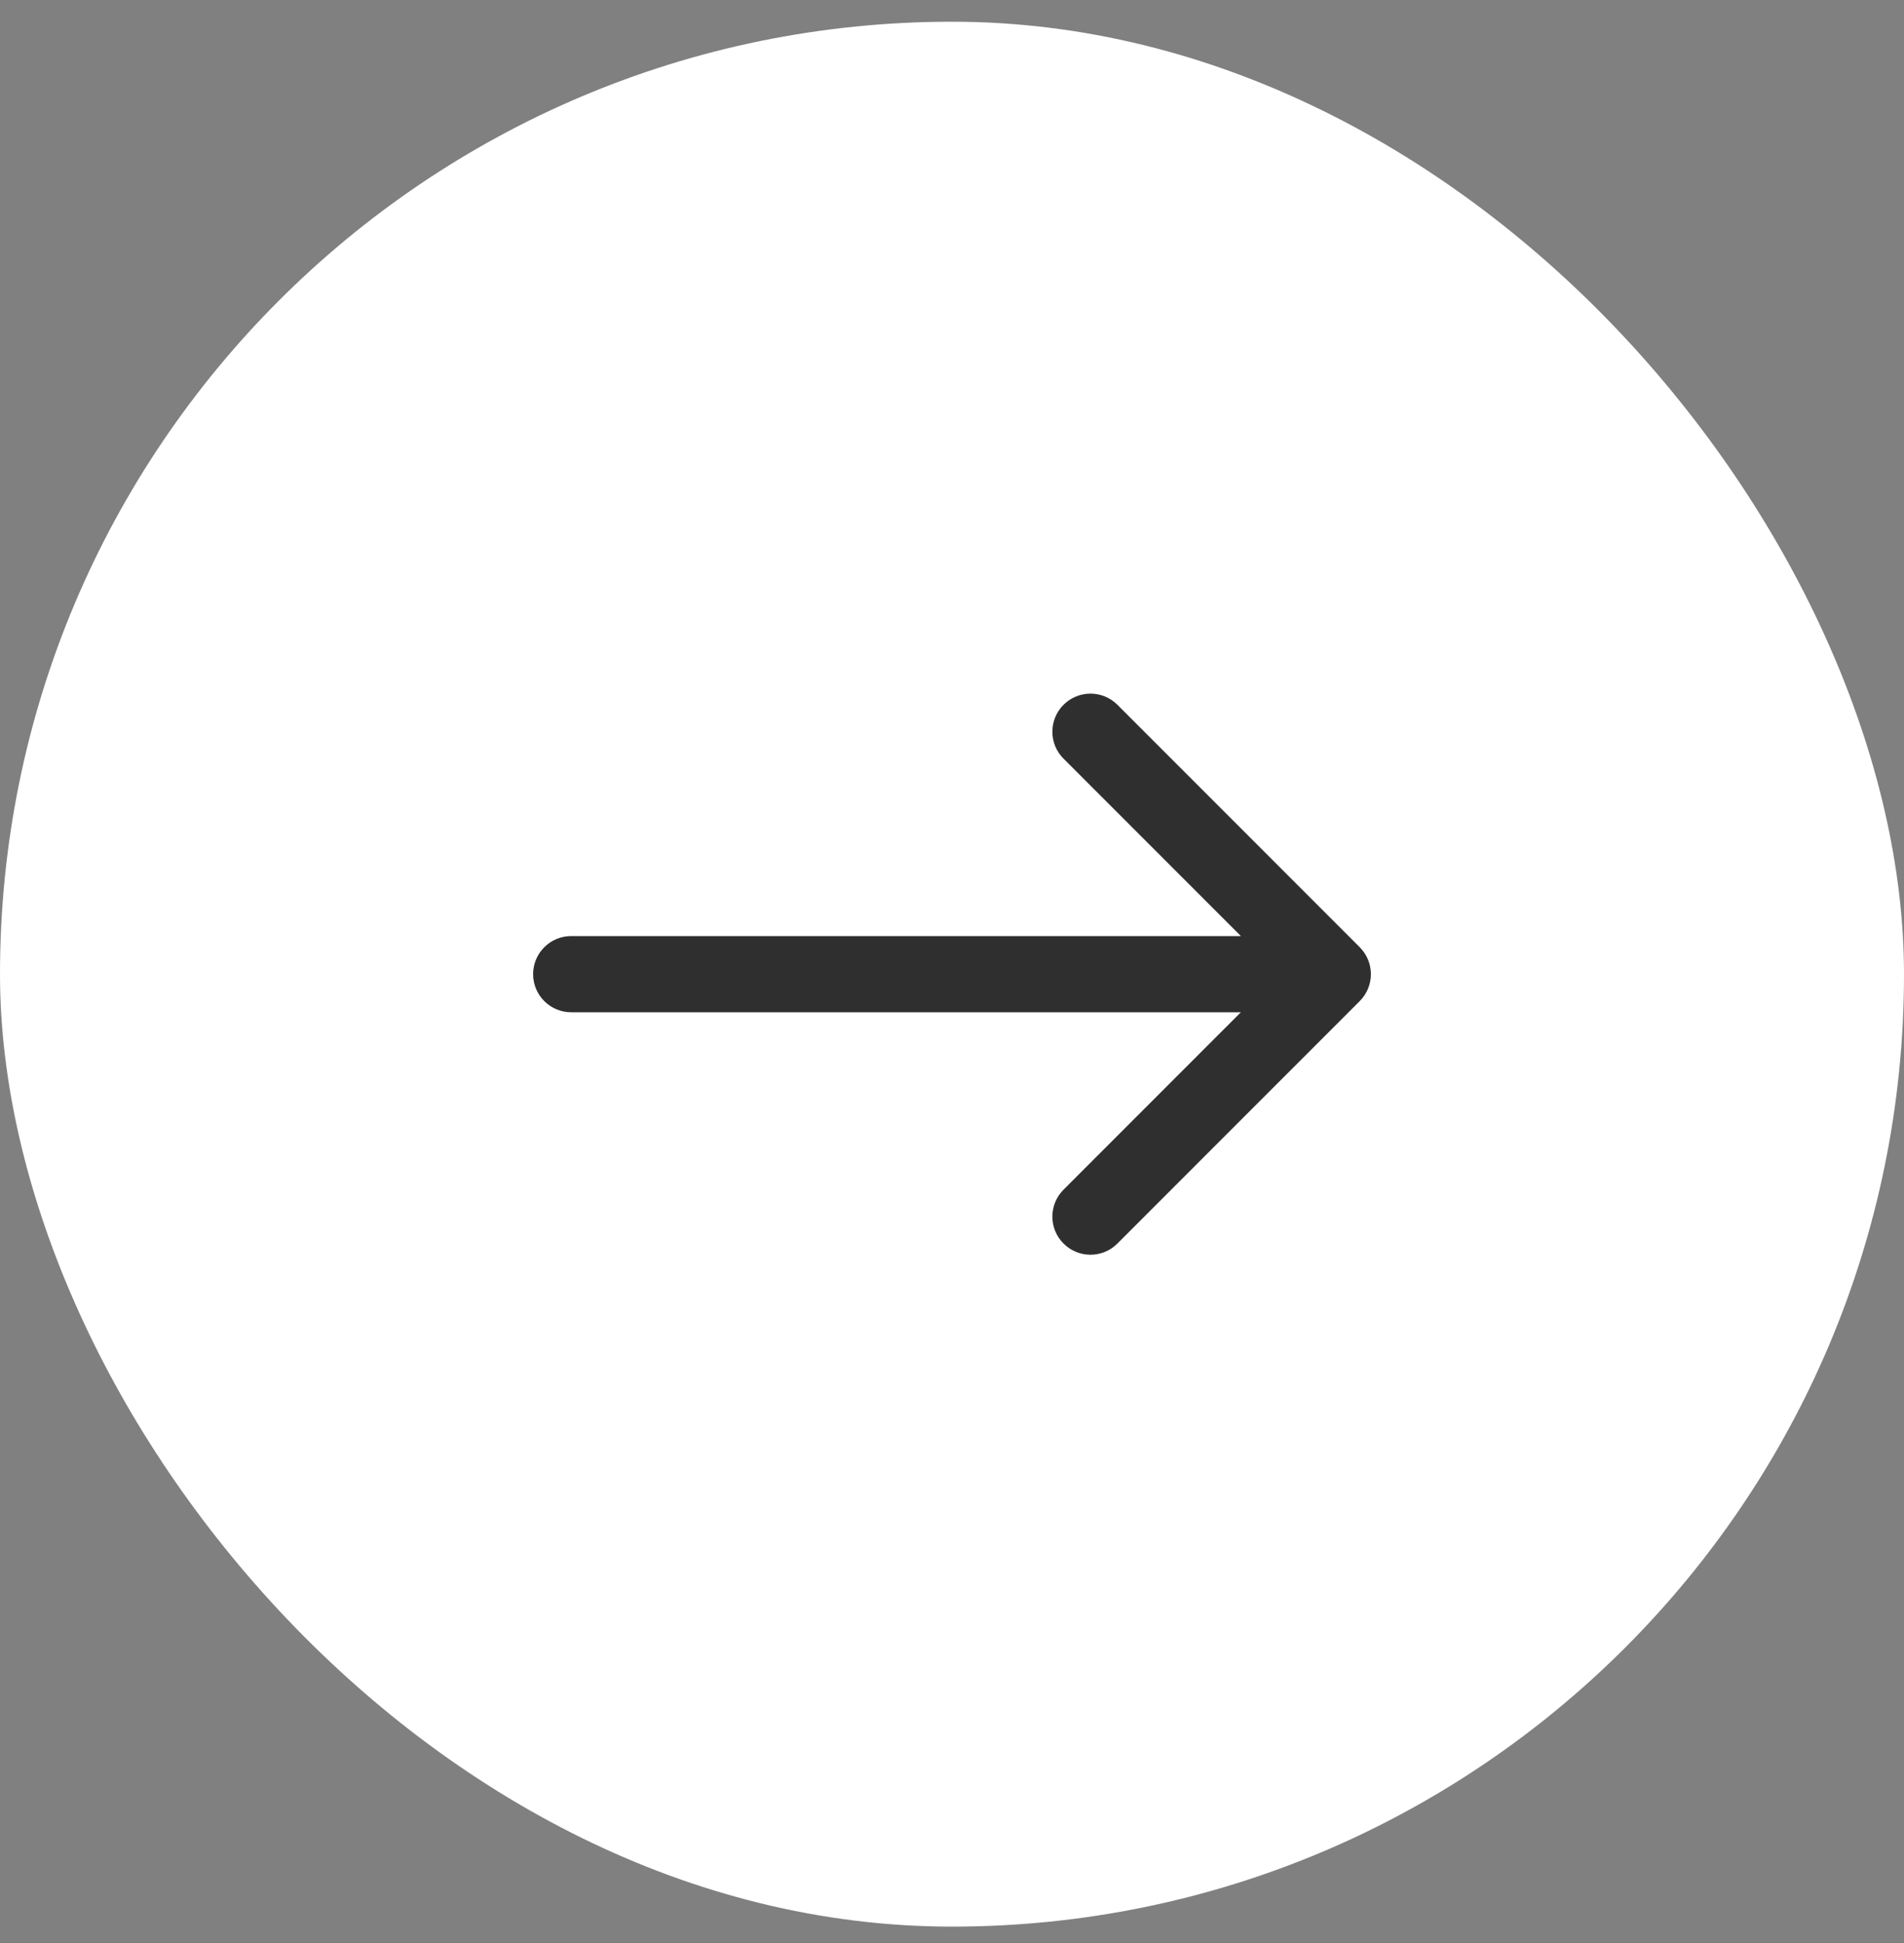 <svg width="50" height="51" viewBox="0 0 50 51" fill="none" xmlns="http://www.w3.org/2000/svg">
<rect x="0" y="0" width="50" height="51" fill="#808080" stroke="none"/>
<rect y="0.57" width="50" height="50" rx="25" fill="white"/>
<path d="M15 24.57C14.448 24.57 14 25.018 14 25.57C14 26.123 14.448 26.57 15 26.57V24.57ZM35.707 26.277C36.098 25.887 36.098 25.254 35.707 24.863L29.343 18.499C28.953 18.109 28.32 18.109 27.929 18.499C27.538 18.89 27.538 19.523 27.929 19.913L33.586 25.57L27.929 31.227C27.538 31.618 27.538 32.251 27.929 32.641C28.32 33.032 28.953 33.032 29.343 32.641L35.707 26.277ZM15 26.57L35 26.57V24.57L15 24.57V26.57Z" fill="#2F2F2F"/>
</svg>
